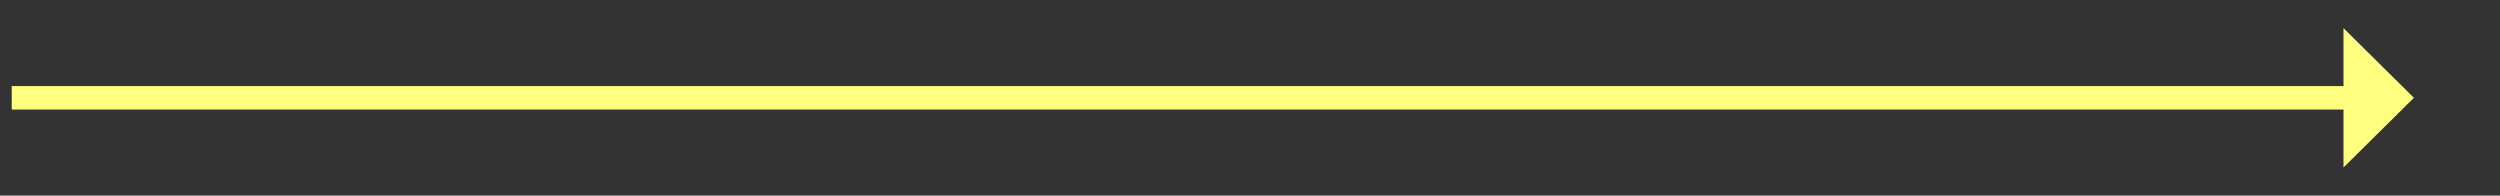 ﻿<?xml version="1.0" encoding="utf-8"?>
<svg version="1.1" xmlns:xlink="http://www.w3.org/1999/xlink" width="319.5px" height="25px" xmlns="http://www.w3.org/2000/svg">
  <rect width="100%" height="100%" fill="#333333" stroke="none"/>
  <g transform="matrix(1 0 0 1 -794.5 -2948 )">
    <path d="M 1094 2969.4  L 1103 2960.5  L 1094 2951.6  L 1094 2969.4  Z " fill-rule="nonzero" fill="#ffff80" stroke="none" />
    <path d="M 796 2960.5  L 1096 2960.5  " stroke-width="3" stroke="#ffff80" fill="none" />
  </g>
</svg>